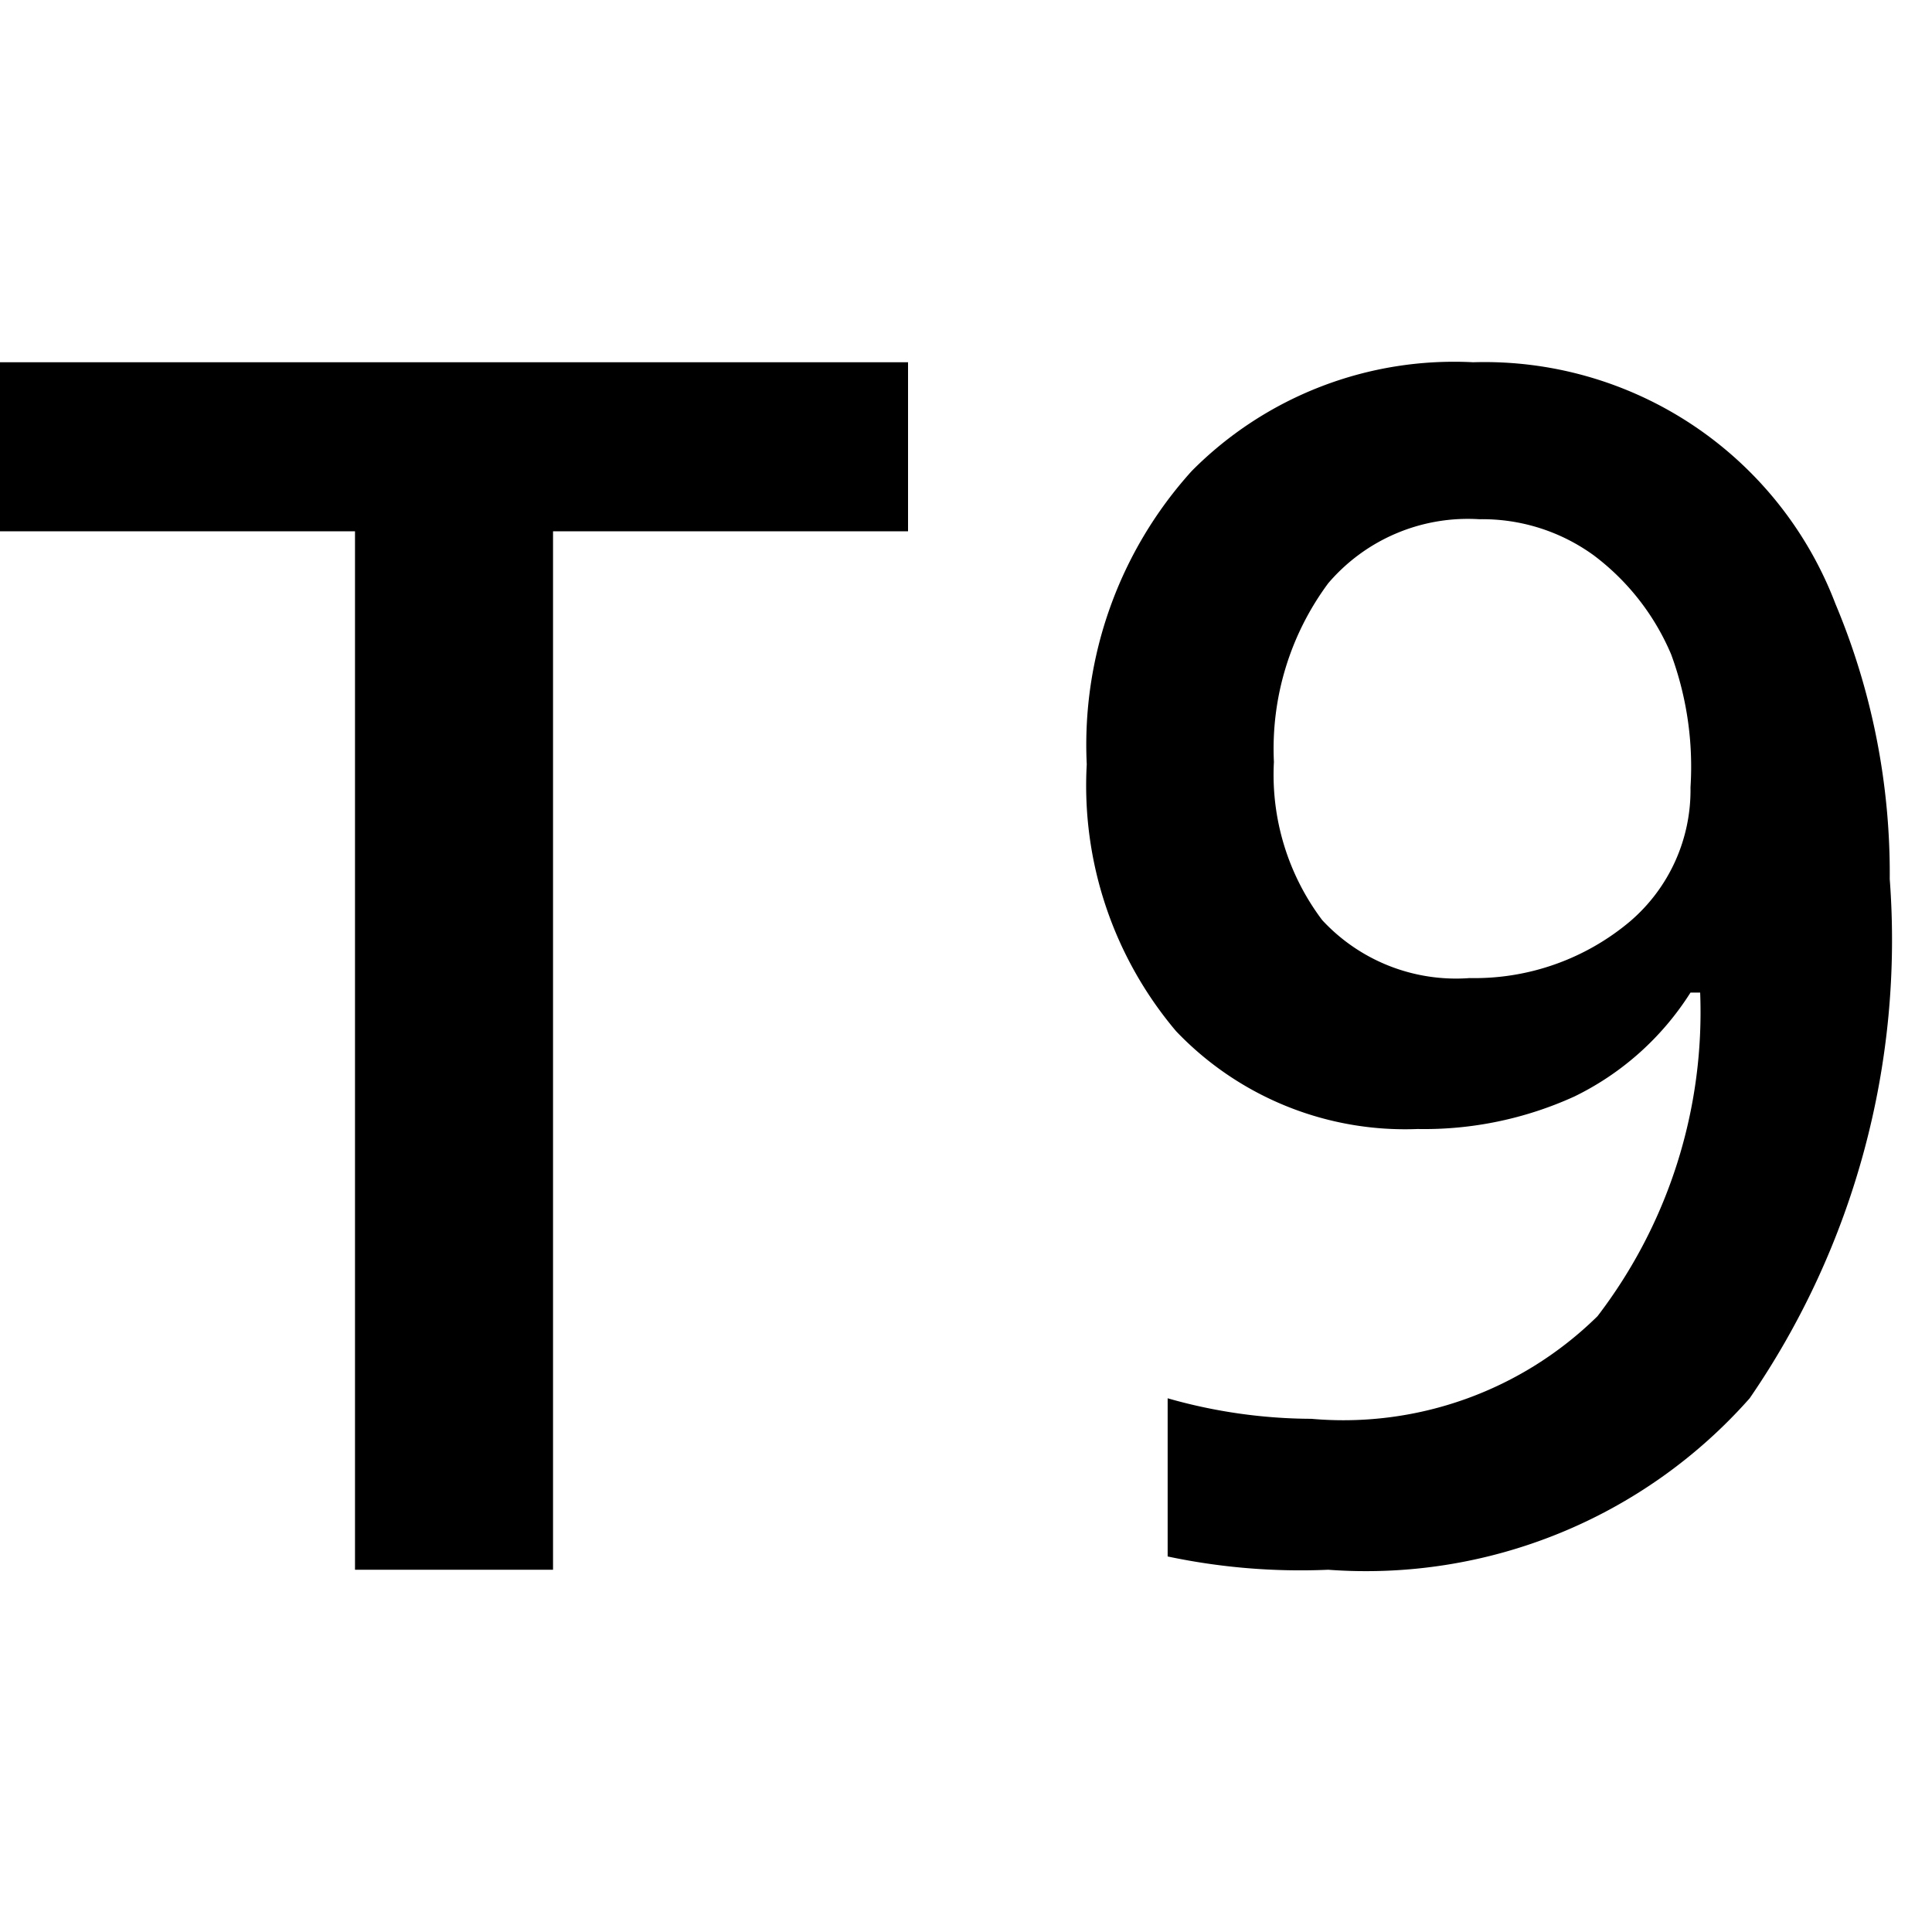 <svg xmlns="http://www.w3.org/2000/svg" viewBox="0 0 16 16"><title>ime-t9</title><g id="Icon"><path d="M15.2,5a3.11,3.11,0,0,0-3-2,3.06,3.06,0,0,0-2.33.9A3.38,3.38,0,0,0,9,6.33a3.15,3.15,0,0,0,.74,2.21,2.62,2.62,0,0,0,2,.81,3,3,0,0,0,1.3-.27A2.36,2.36,0,0,0,14,8.22h.08a4.14,4.14,0,0,1-.85,2.68,3,3,0,0,1-2.37.85,4.38,4.38,0,0,1-1.19-.17v1.31A5.31,5.31,0,0,0,11,13a4.24,4.24,0,0,0,3.49-1.42,6.7,6.7,0,0,0,1.16-4.3A5.76,5.76,0,0,0,15.2,5ZM13.5,7.63a2,2,0,0,1-1.33.47,1.51,1.51,0,0,1-1.22-.48,2,2,0,0,1-.4-1.31A2.3,2.3,0,0,1,11,4.83a1.52,1.52,0,0,1,1.25-.53,1.57,1.57,0,0,1,.95.3,2,2,0,0,1,.64.82A2.69,2.69,0,0,1,14,6.52,1.43,1.43,0,0,1,13.5,7.63Z"/><polygon points="0 4.4 2.94 4.4 2.94 13 4.58 13 4.58 4.4 7.52 4.4 7.52 3 0 3 0 4.4"/></g></svg>